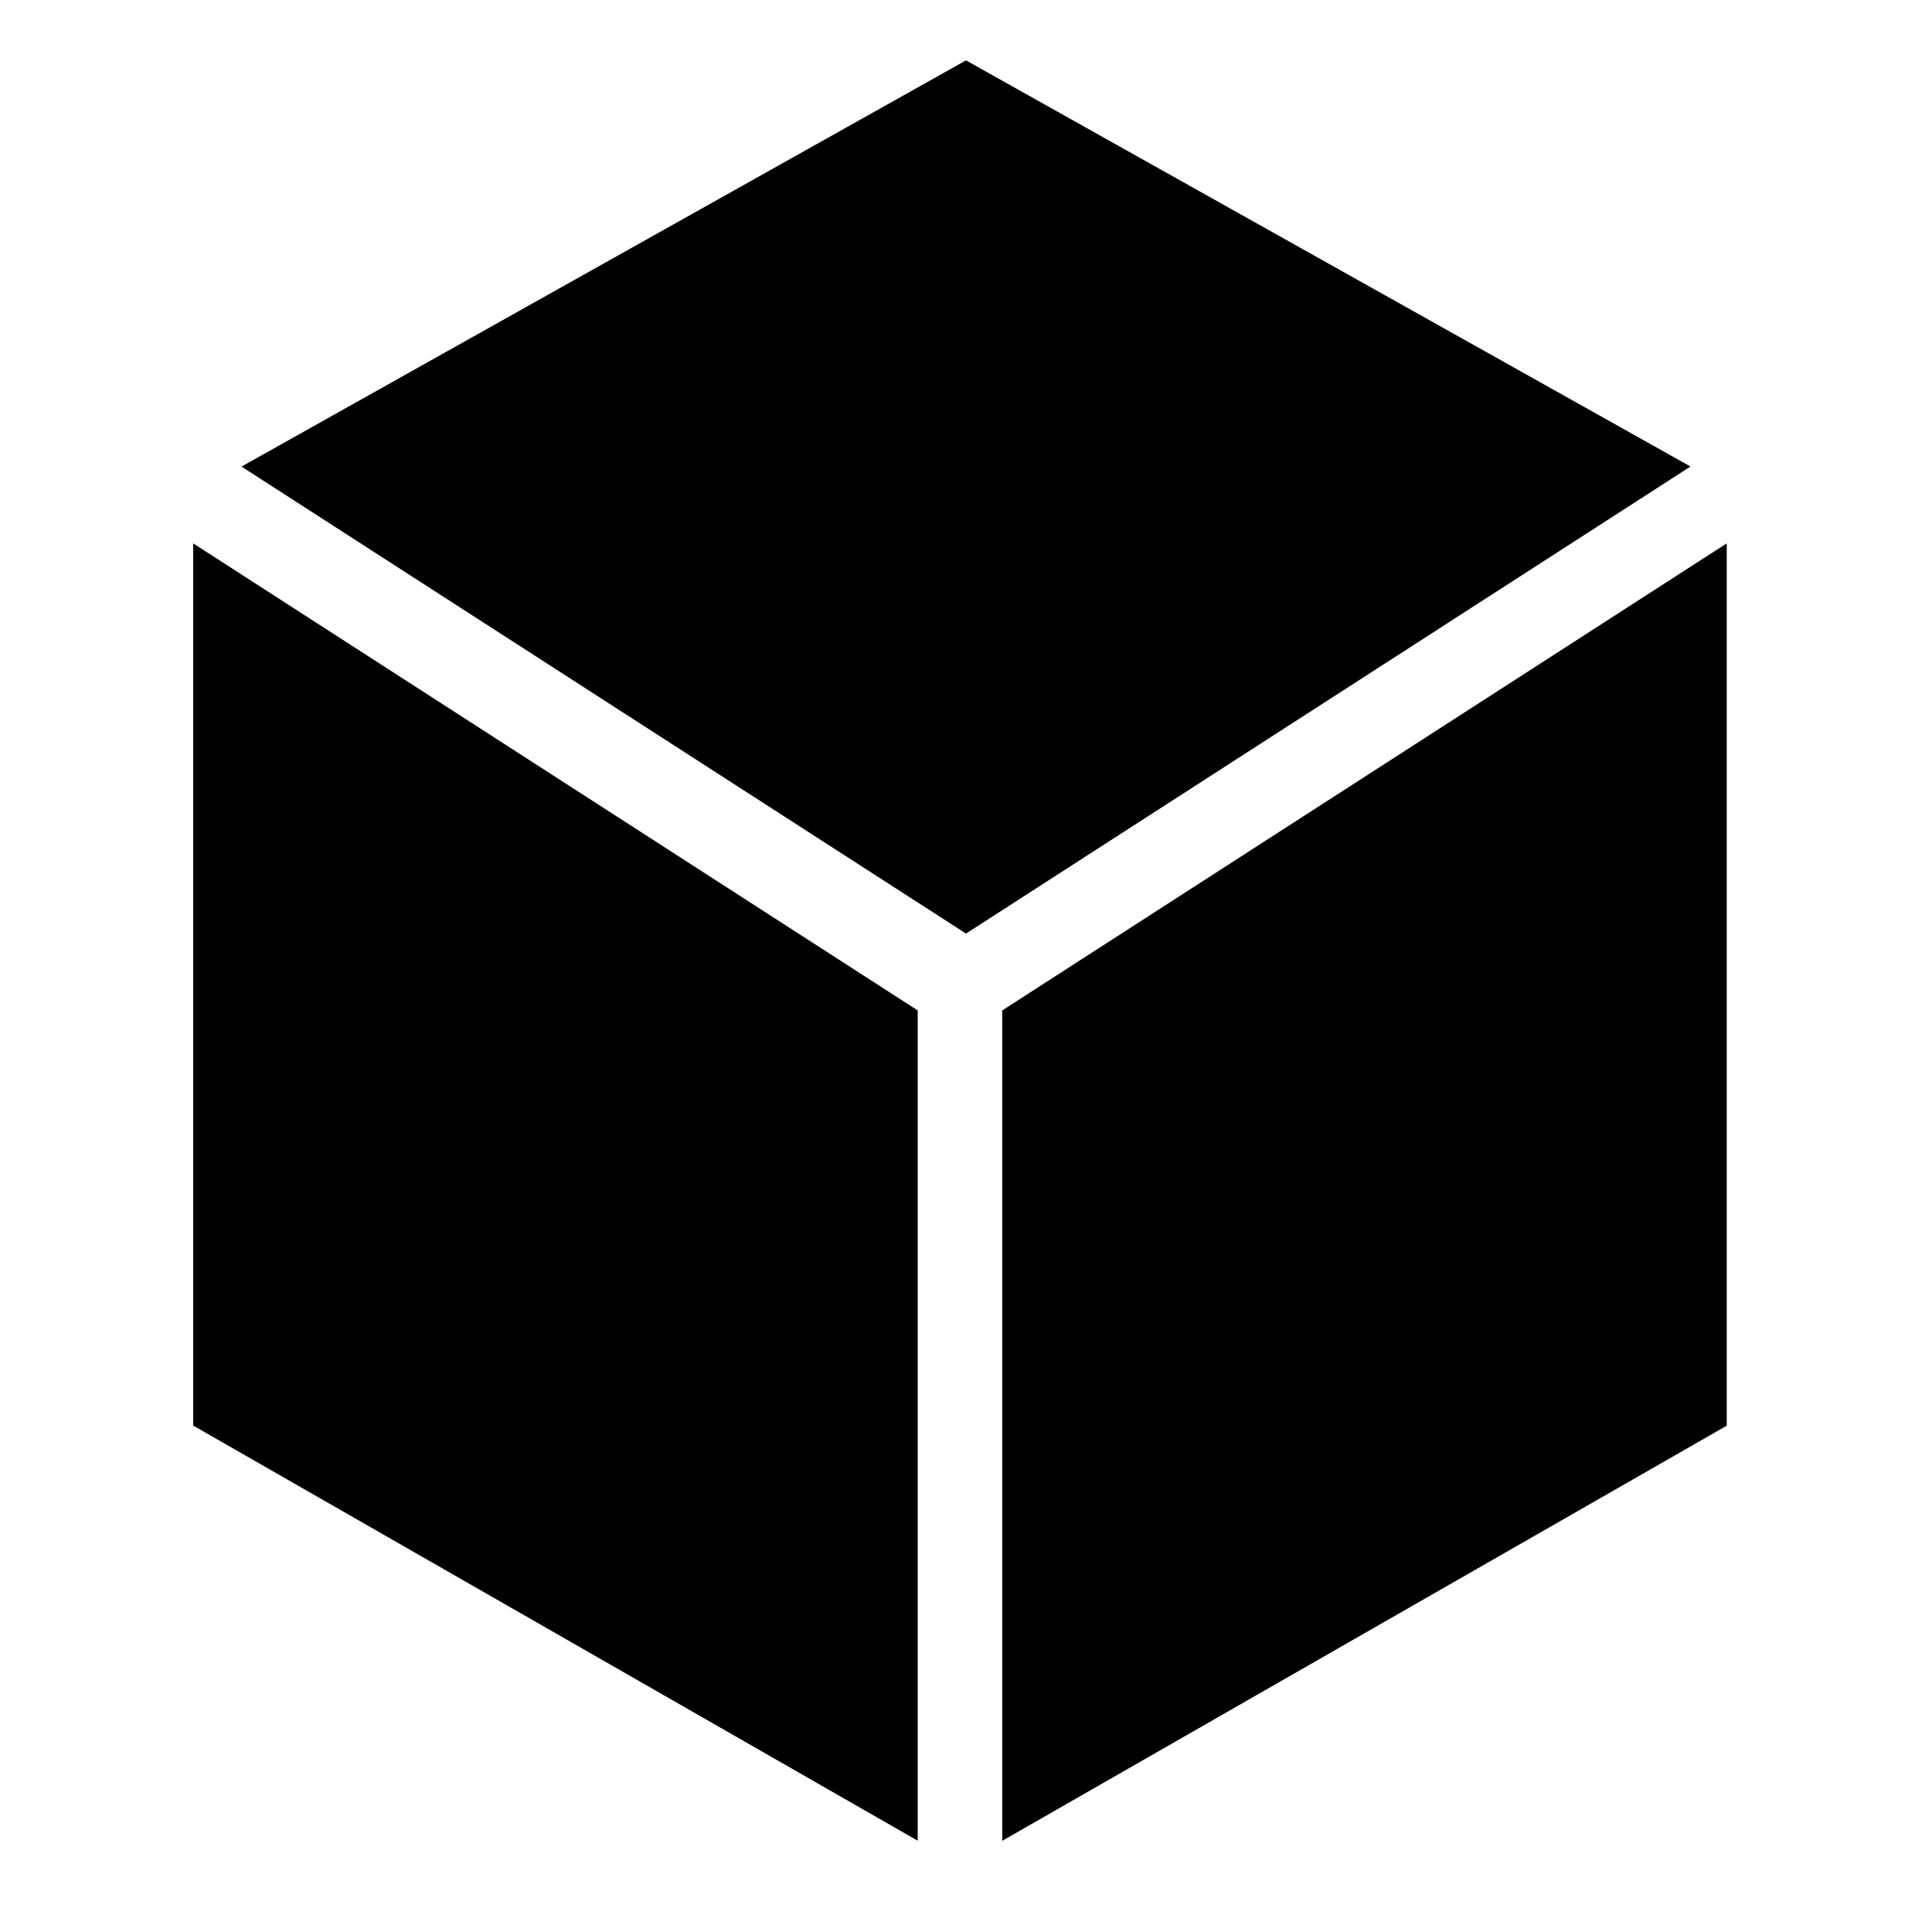 <?xml version="1.0" encoding="UTF-8"?>
<svg width="32px" height="32px" viewBox="0 0 32 32" version="1.1" xmlns="http://www.w3.org/2000/svg" xmlns:xlink="http://www.w3.org/1999/xlink">
    <title>Package</title>
    <g id="Package" stroke="none" stroke-width="1" fill="none" fill-rule="evenodd">
        <polygon id="Shape" fill="#000000" points="15.2 16.736 3.2 9 3.2 23.612 15.2 30.488"></polygon>
        <polygon id="Shape" fill="#000000" points="4 7.728 16 1 28 7.727 16 15.463"></polygon>
        <polygon id="Shape" fill="#000000" points="16.6 30.49 28.6 23.614 28.6 9 16.6 16.736"></polygon>
    </g>
</svg>